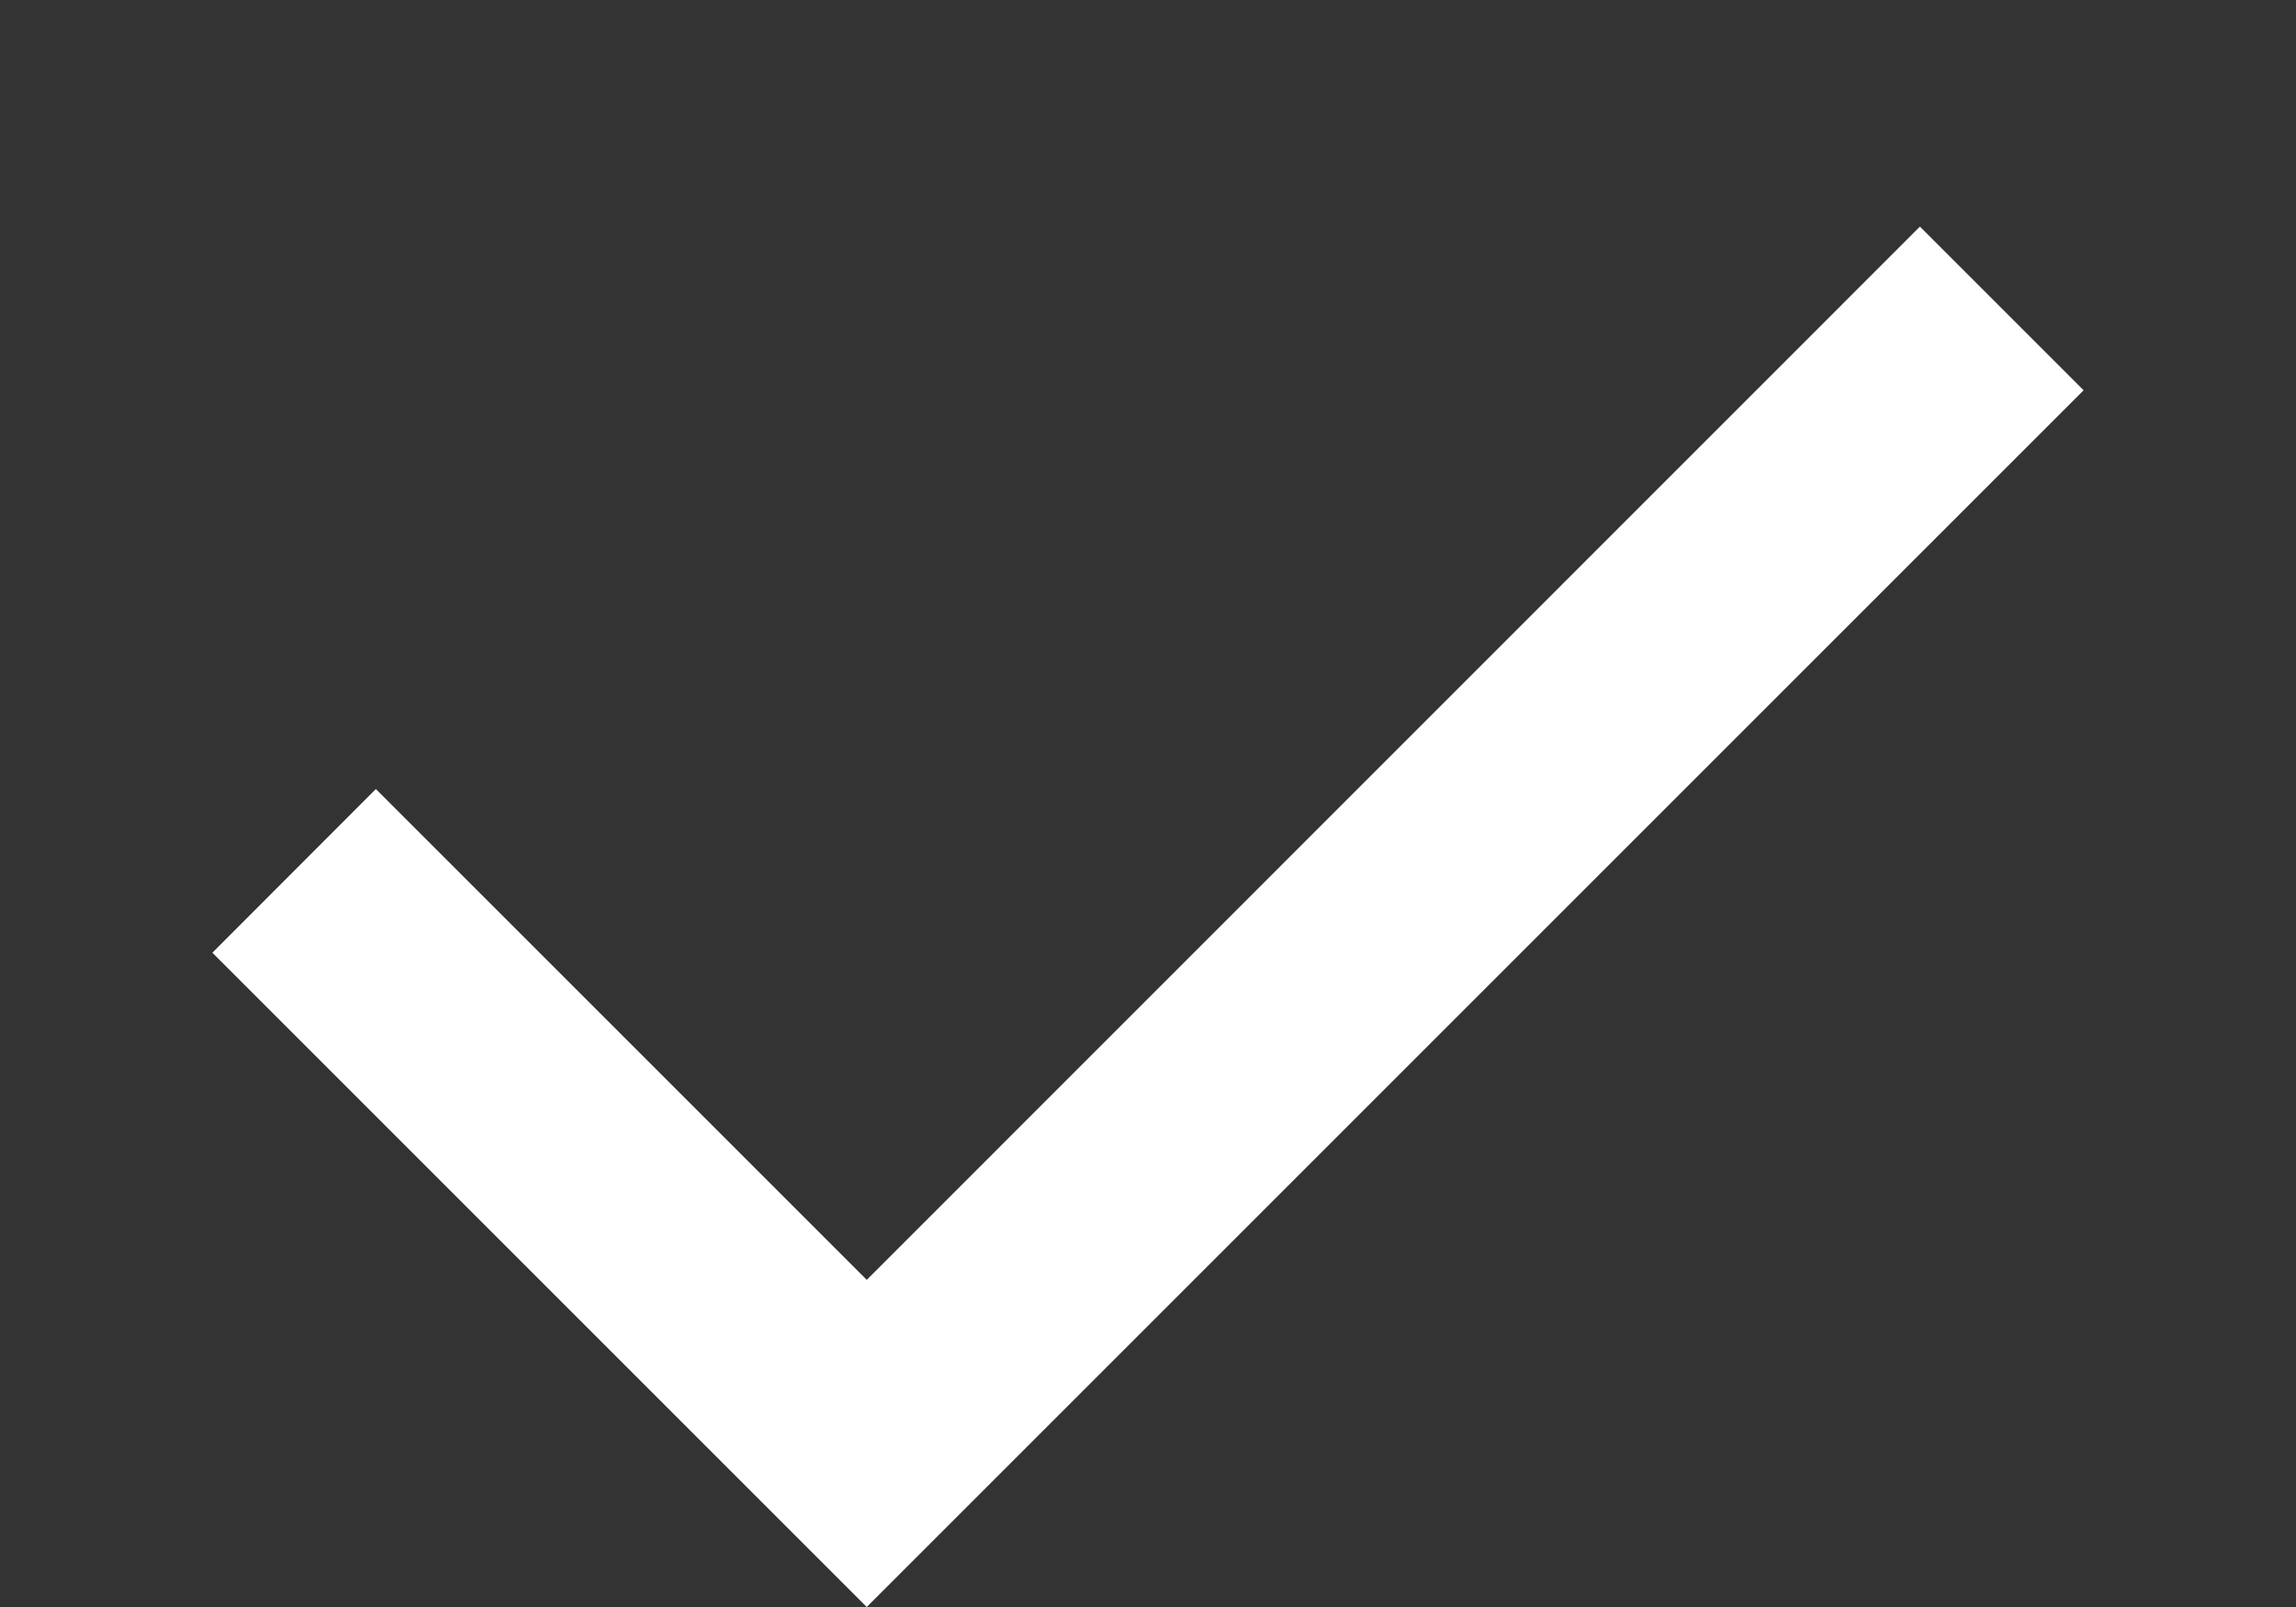 <svg width="10" height="7" viewBox="0 0 10 7" fill="none" xmlns="http://www.w3.org/2000/svg">
<rect x="0" y="0" width="10" height="7" fill="#333333" stroke="none"/>
<path d="M3.775 7L0.925 4.15L1.637 3.437L3.775 5.575L8.362 0.987L9.075 1.7L3.775 7Z" fill="white"/>
</svg>
